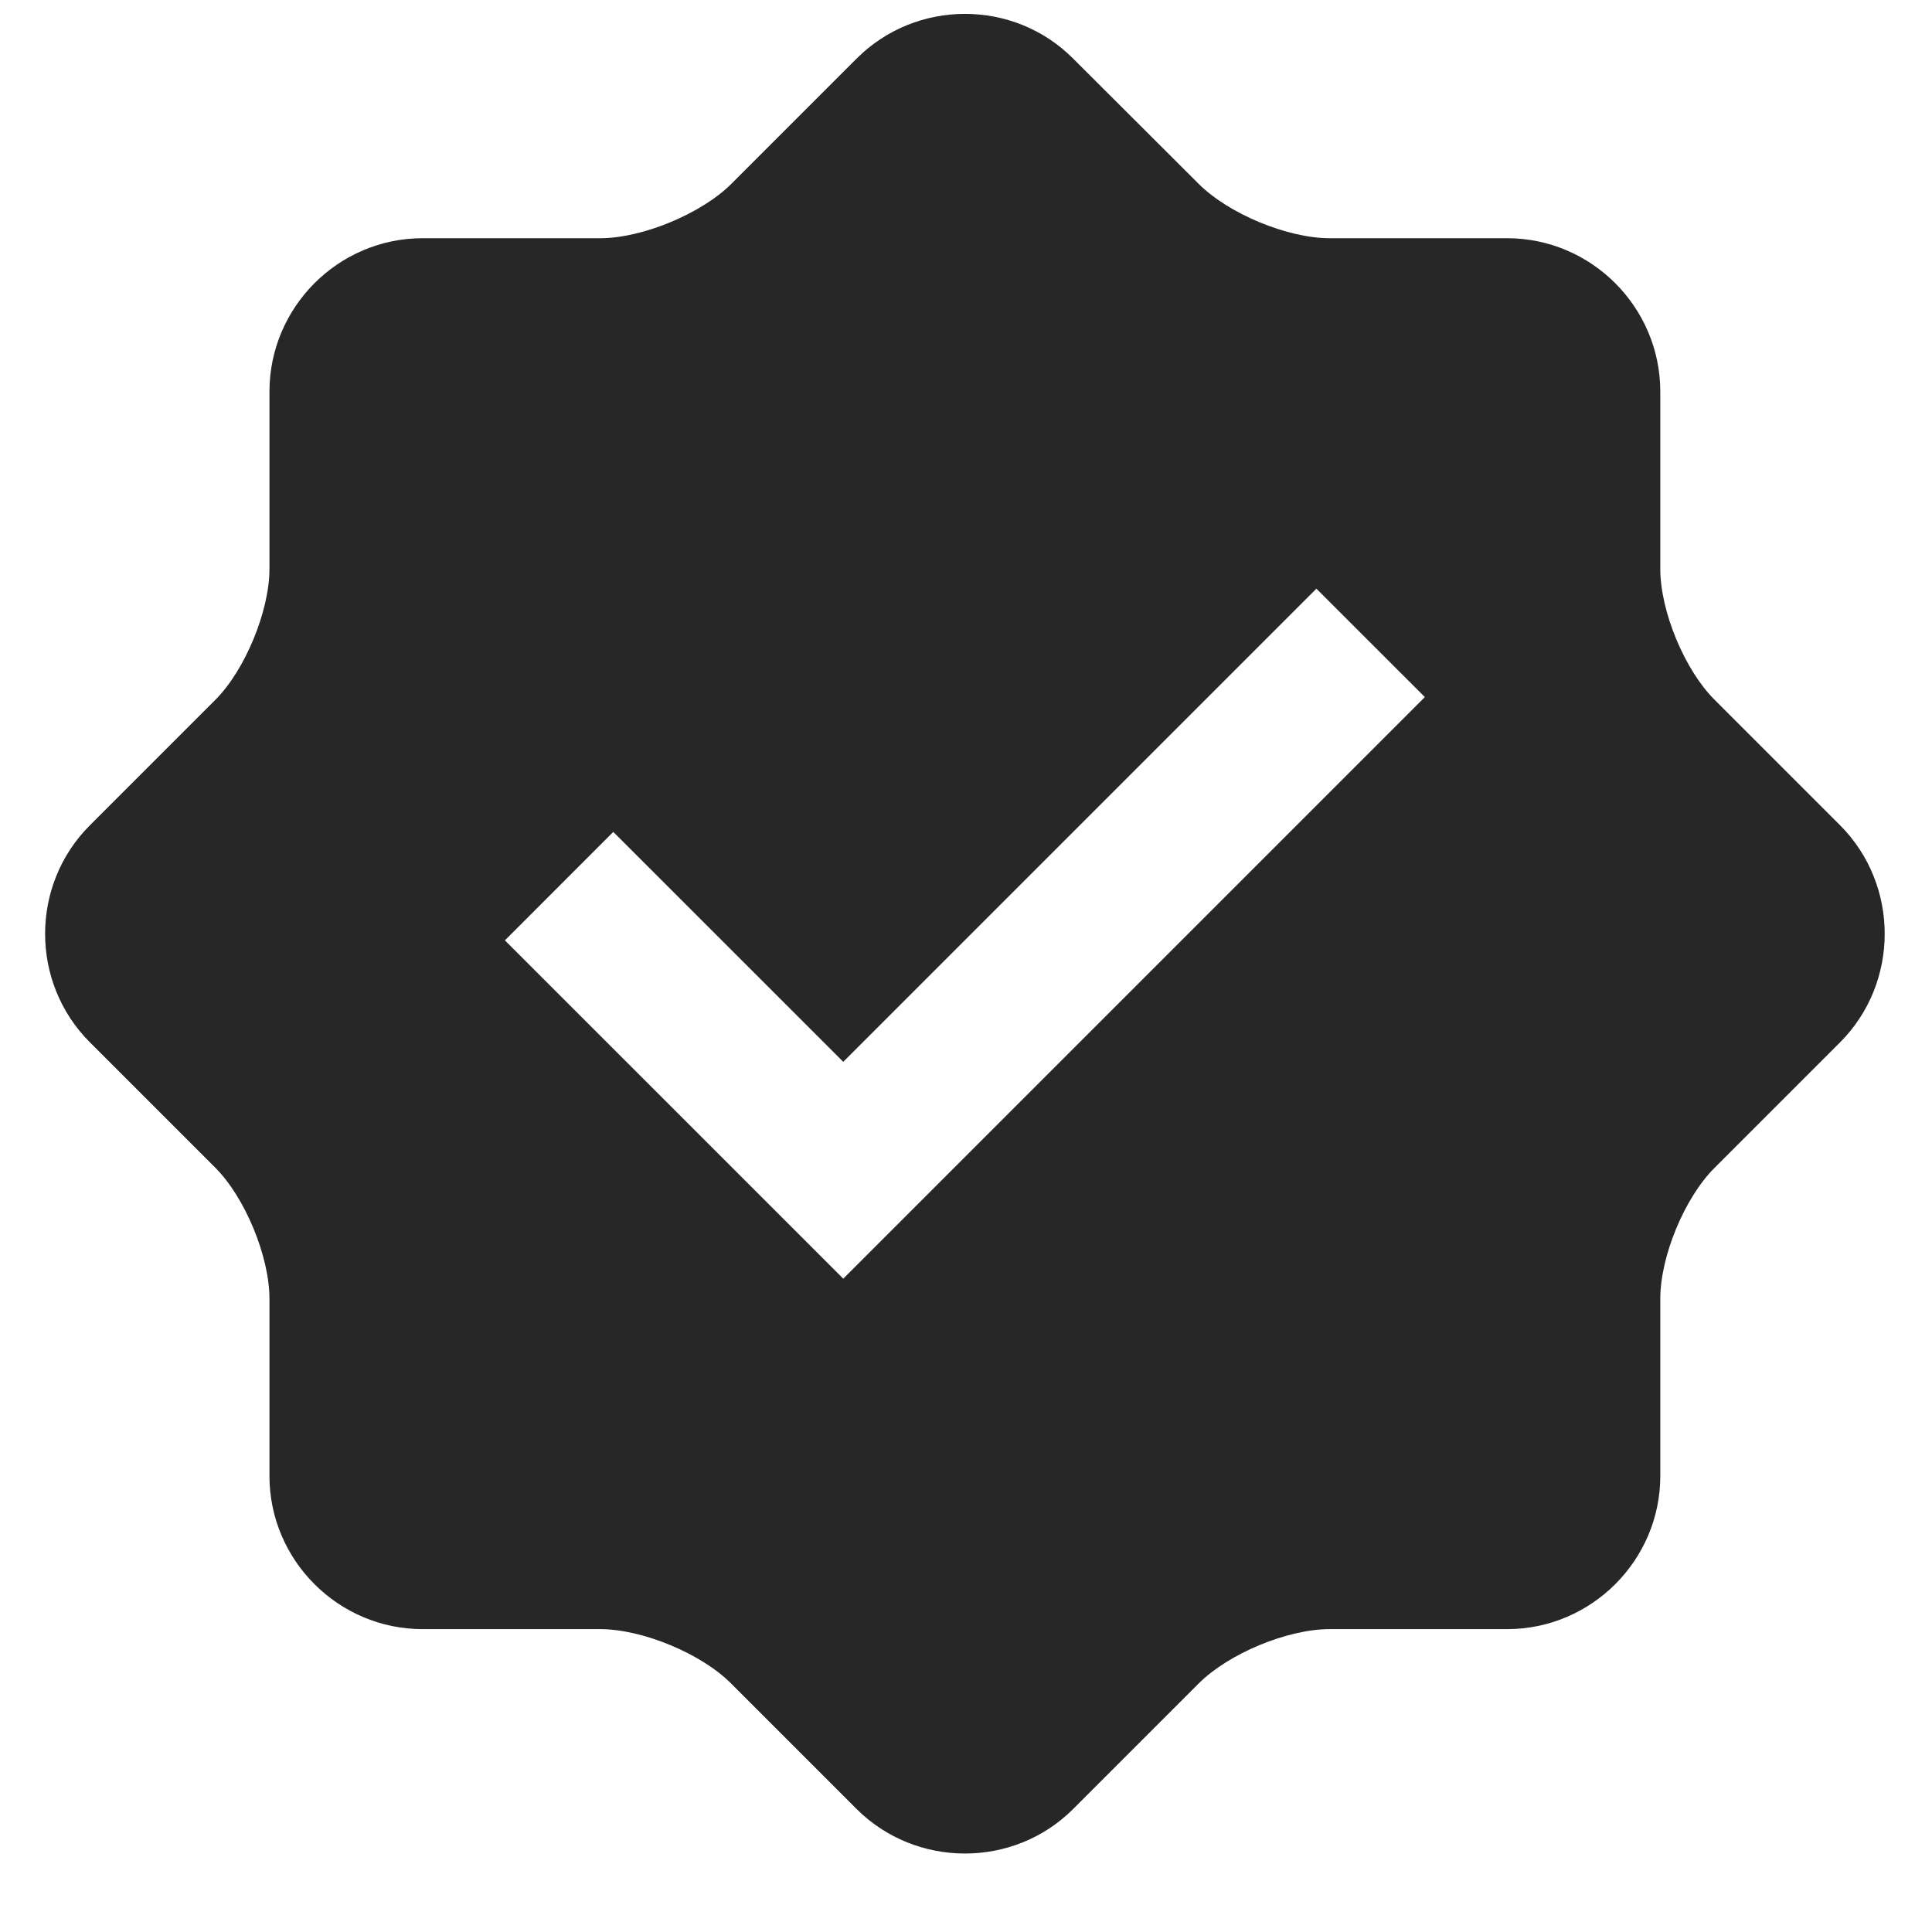 <?xml version="1.0" encoding="UTF-8"?>
<svg xmlns="http://www.w3.org/2000/svg" xmlns:xlink="http://www.w3.org/1999/xlink" width="30pt" height="30pt" viewBox="0 0 30 30" version="1.2">
<defs>
<clipPath id="clip1">
  <path d="M 0.484 0 L 29.516 0 L 29.516 29 L 0.484 29 Z M 0.484 0 "/>
</clipPath>
</defs>
<g id="surface1">
<g clip-path="url(#clip1)" clip-rule="nonzero">
<path style=" stroke:none;fill-rule:nonzero;fill:rgb(15.289%,15.289%,15.289%);fill-opacity:1;" d="M 28.574 12.816 L 26.625 10.867 C 26.16 10.406 25.781 9.492 25.781 8.836 L 25.781 6.082 C 25.781 4.77 24.711 3.699 23.402 3.699 L 20.645 3.699 C 19.992 3.699 19.078 3.32 18.613 2.855 L 16.664 0.91 C 15.742 -0.016 14.227 -0.016 13.301 0.91 L 11.352 2.859 C 10.887 3.32 9.973 3.699 9.32 3.699 L 6.562 3.699 C 5.254 3.699 4.184 4.77 4.184 6.082 L 4.184 8.836 C 4.184 9.488 3.805 10.406 3.344 10.867 L 1.395 12.816 C 0.469 13.742 0.469 15.258 1.395 16.184 L 3.344 18.133 C 3.805 18.594 4.184 19.512 4.184 20.164 L 4.184 22.918 C 4.184 24.227 5.254 25.297 6.562 25.297 L 9.32 25.297 C 9.973 25.297 10.891 25.676 11.352 26.141 L 13.301 28.09 C 14.227 29.012 15.742 29.012 16.664 28.09 L 18.613 26.141 C 19.078 25.676 19.992 25.297 20.645 25.297 L 23.402 25.297 C 24.711 25.297 25.781 24.227 25.781 22.918 L 25.781 20.164 C 25.781 19.508 26.16 18.594 26.625 18.133 L 28.574 16.184 C 29.496 15.258 29.496 13.742 28.574 12.816 Z M 13.094 19.855 L 7.84 14.602 L 9.523 12.918 L 13.094 16.488 L 20.441 9.141 L 22.125 10.824 Z M 13.094 19.855 "/>
</g>
</g>
</svg>
